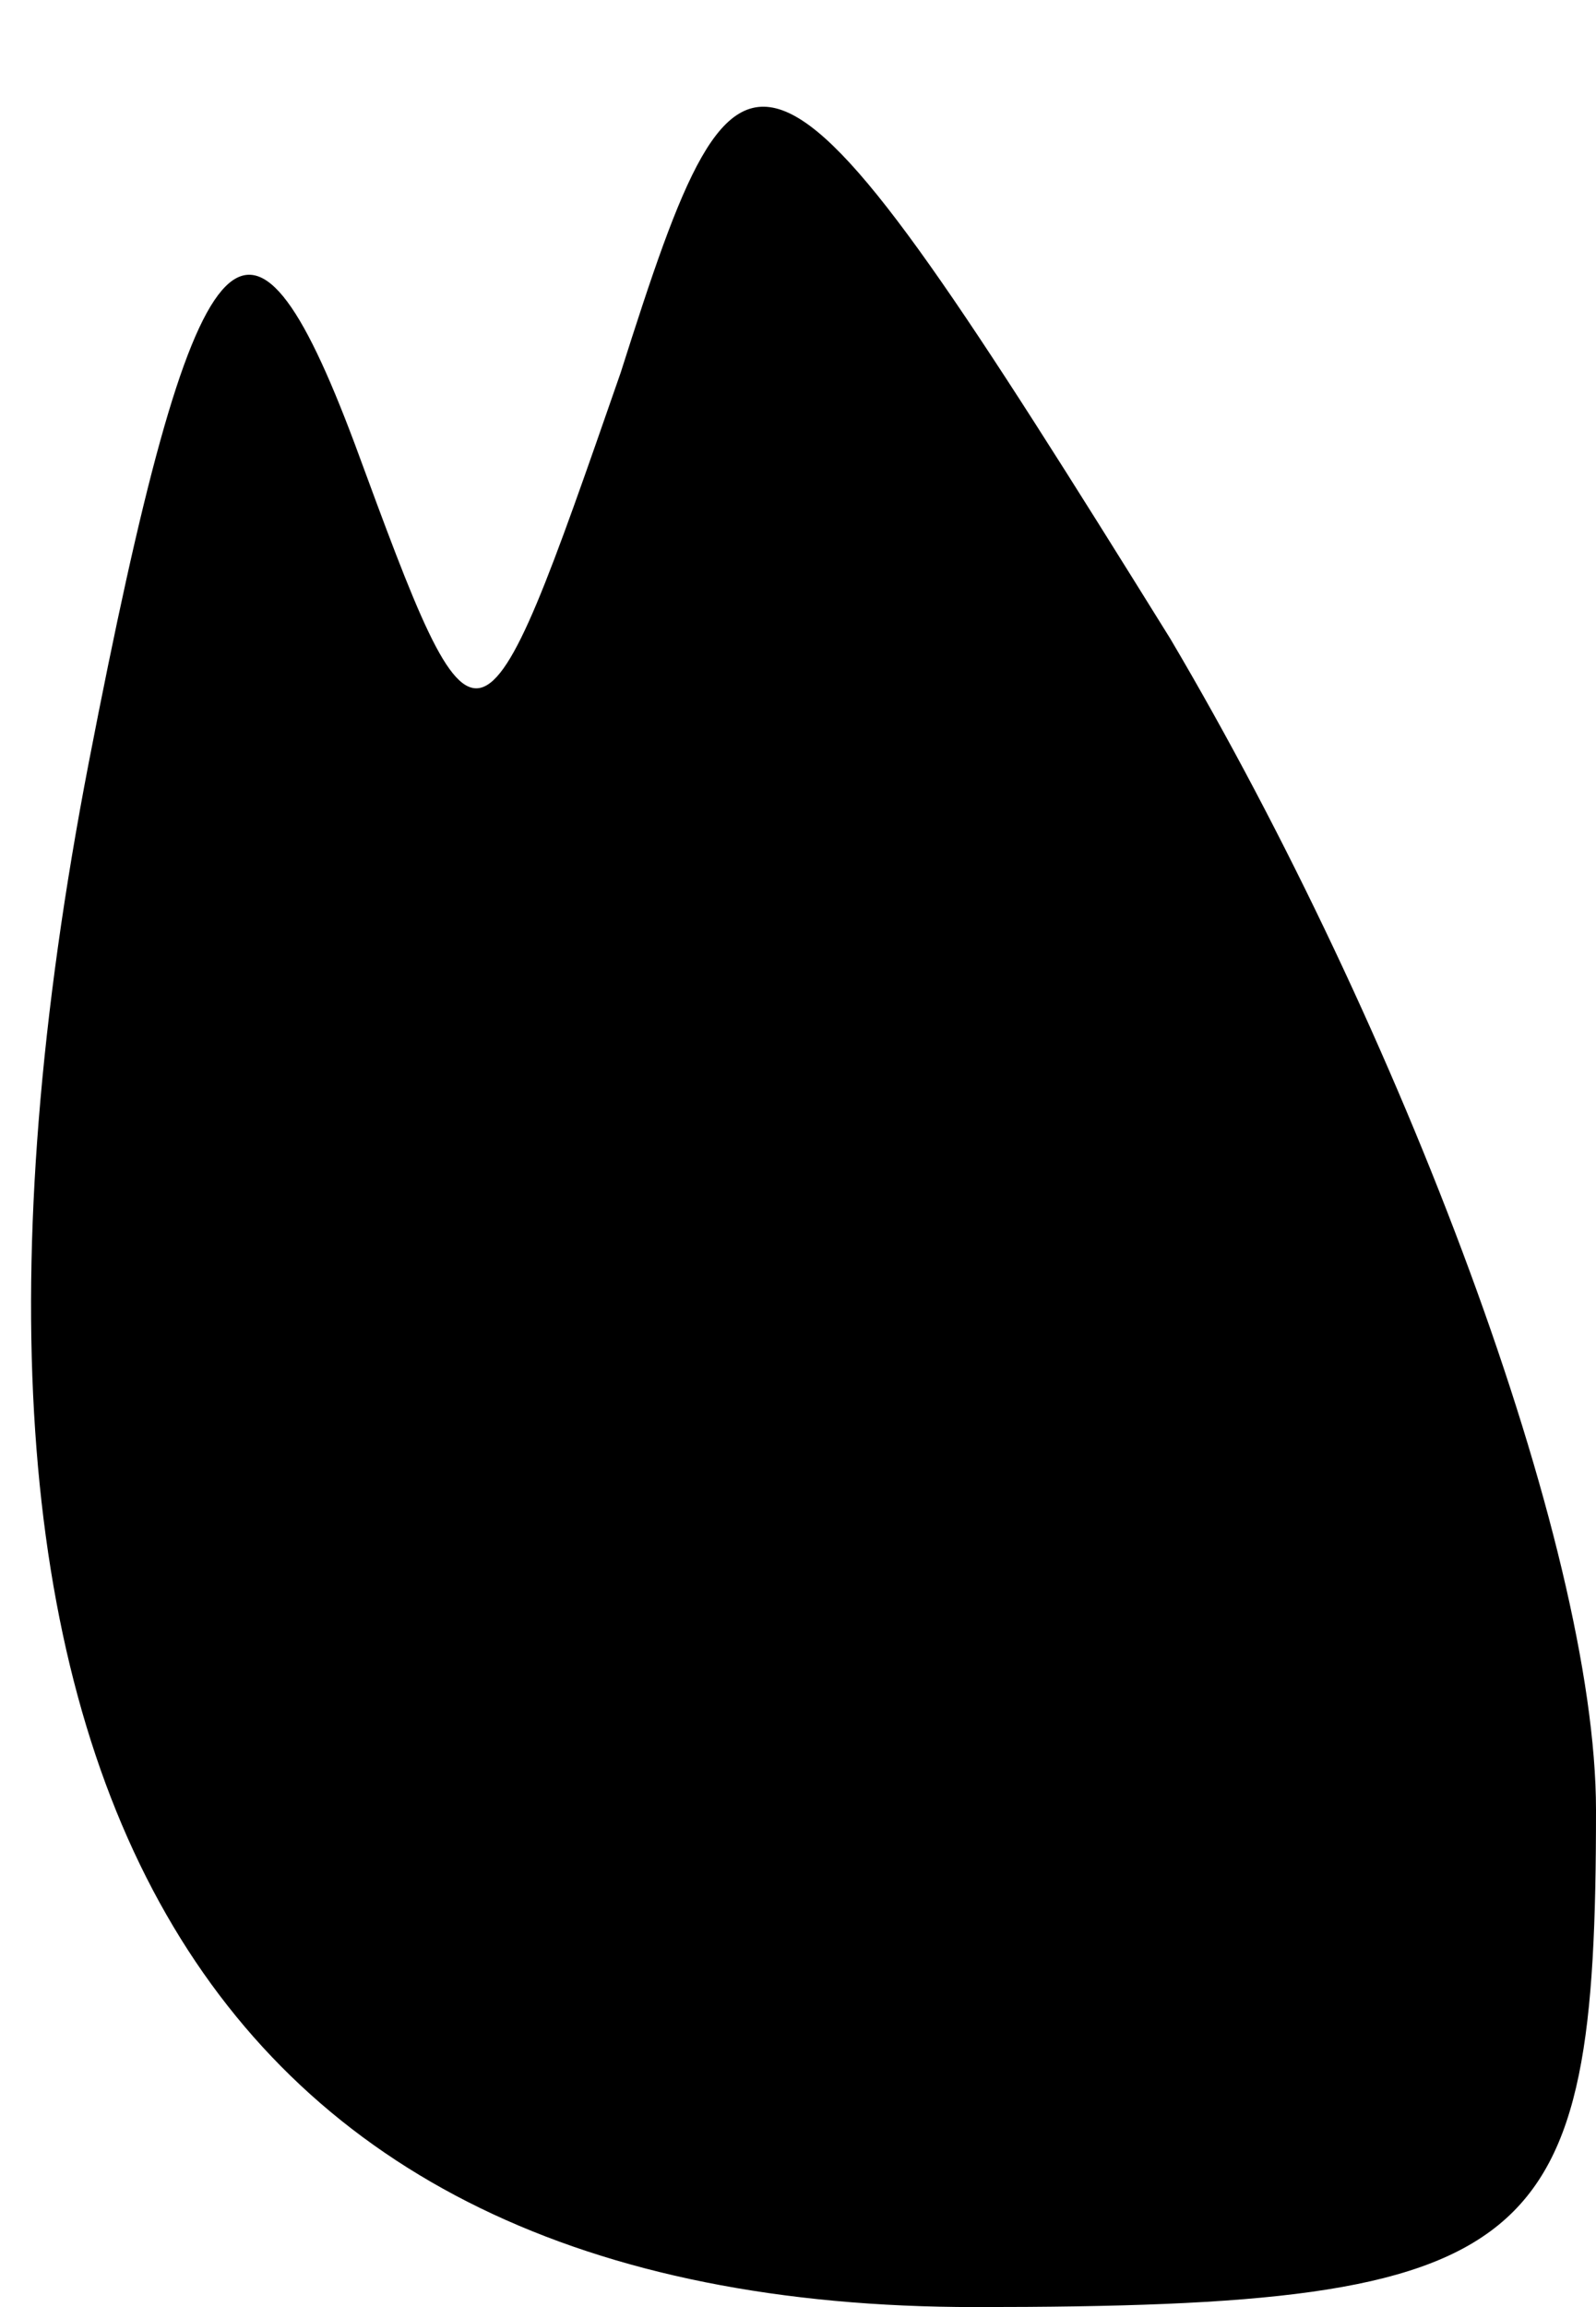 <?xml version="1.0" standalone="no"?>
<!DOCTYPE svg PUBLIC "-//W3C//DTD SVG 20010904//EN"
 "http://www.w3.org/TR/2001/REC-SVG-20010904/DTD/svg10.dtd">
<svg version="1.0" xmlns="http://www.w3.org/2000/svg"
 width="9pt" height="13pt" viewBox="0 0 9 13"
 preserveAspectRatio="xMidYMid meet">
<g transform="translate(0,13) scale(0.1,-0.1)"
fill="#000000" stroke="none">
<path fill="#000000" stroke="none" d="M35 109 c-8 -23 -8 -23 -15 -4 -6 16
-9 13 -15 -18 -11 -57 6 -87 50 -87 32 0 35 3 35 28 0 15 -11 44 -24 66 -23
37 -24 37 -31 15z"/>
</g>
</svg>
